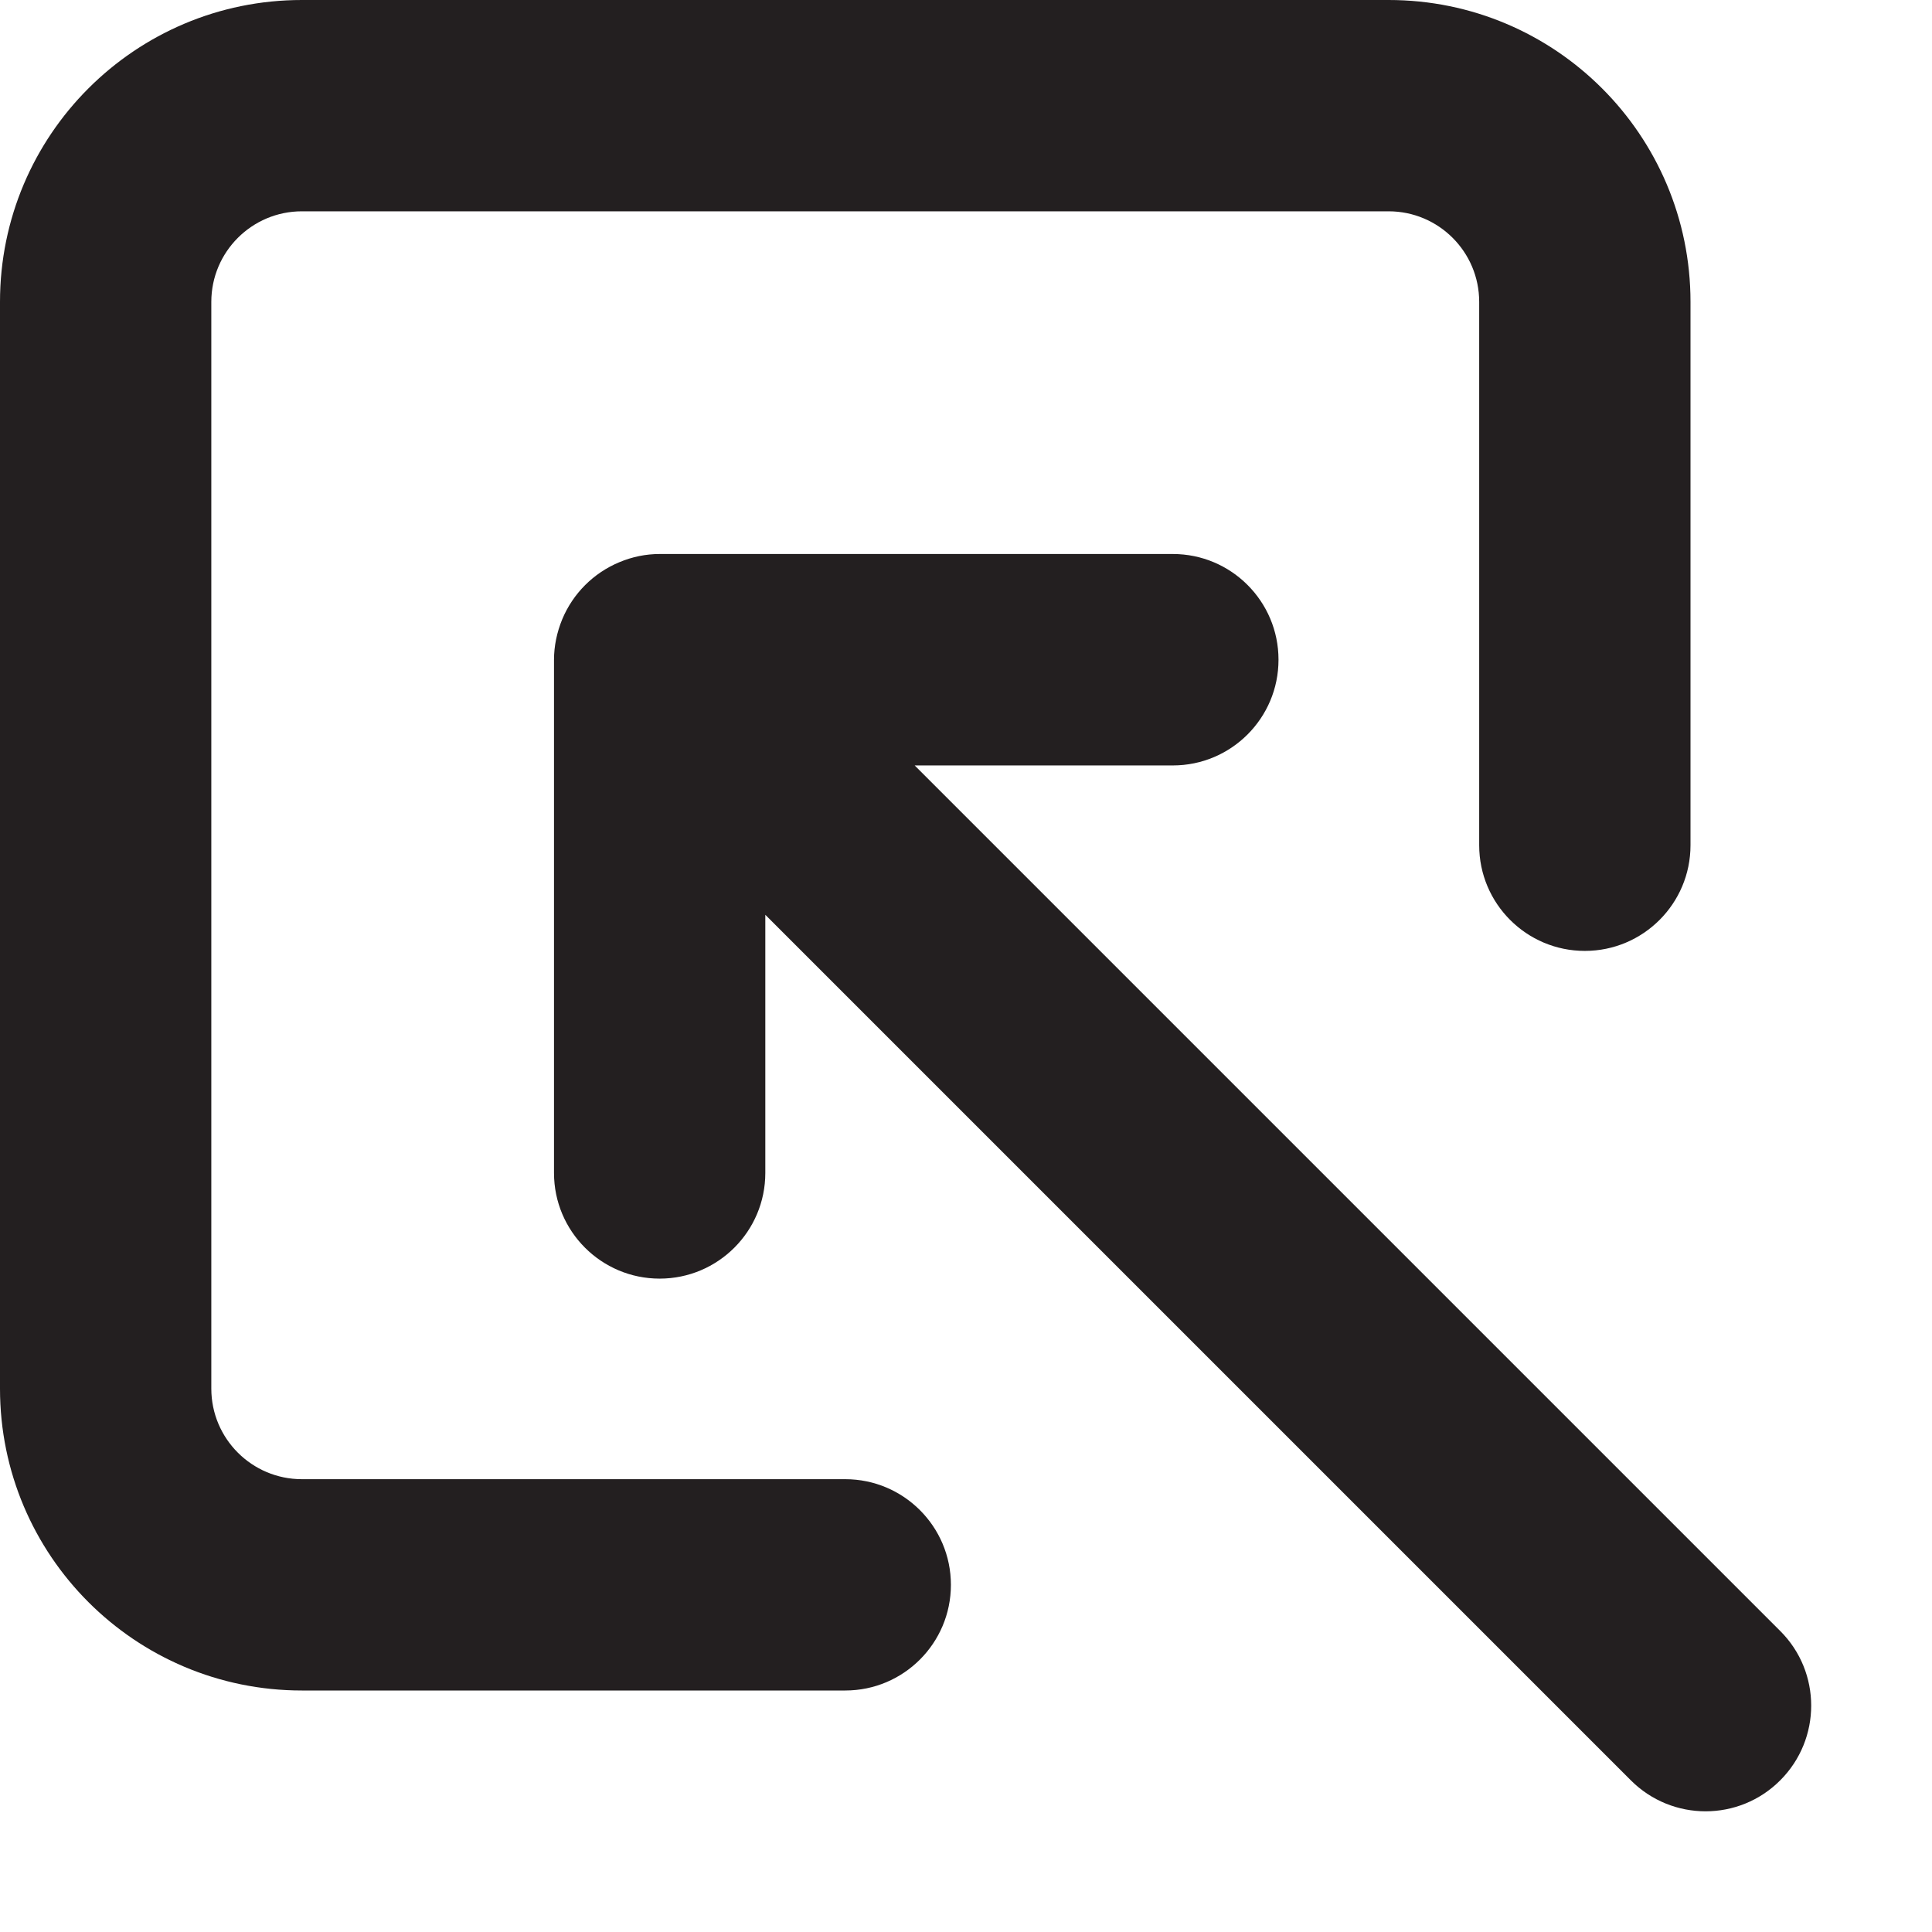 <?xml version="1.0" encoding="UTF-8"?><svg id="a" xmlns="http://www.w3.org/2000/svg" viewBox="0 0 16 16"><path d="m2.5,14h4.5c.483,0,.875-.392.875-.875s-.392-.875-.875-.875H2.5c-.414,0-.75-.336-.75-.75V2.5c0-.414.336-.75.75-.75h9c.414,0,.75.336.75.75v4.5c0,.483.392.875.875.875s.875-.392.875-.875V2.5c0-1.381-1.119-2.5-2.5-2.5H2.5C1.119,0,0,1.119,0,2.5v9c0,1.381,1.119,2.5,2.5,2.5Z" style="fill:#231f20;"/><path d="m10.588,5.463c0-.483-.392-.875-.875-.875h-4.25c-.114,0-.227.023-.334.068-.214.089-.384.259-.473.473-.044.107-.068.221-.068.335v4.25c0,.483.392.875.875.875s.875-.392.875-.875v-2.138l7.168,7.168c.342.342.896.342,1.237,0,.342-.342.342-.896,0-1.237l-7.168-7.168h2.138c.483,0,.875-.392.875-.875Z" style="fill:#231f20;"/></svg>